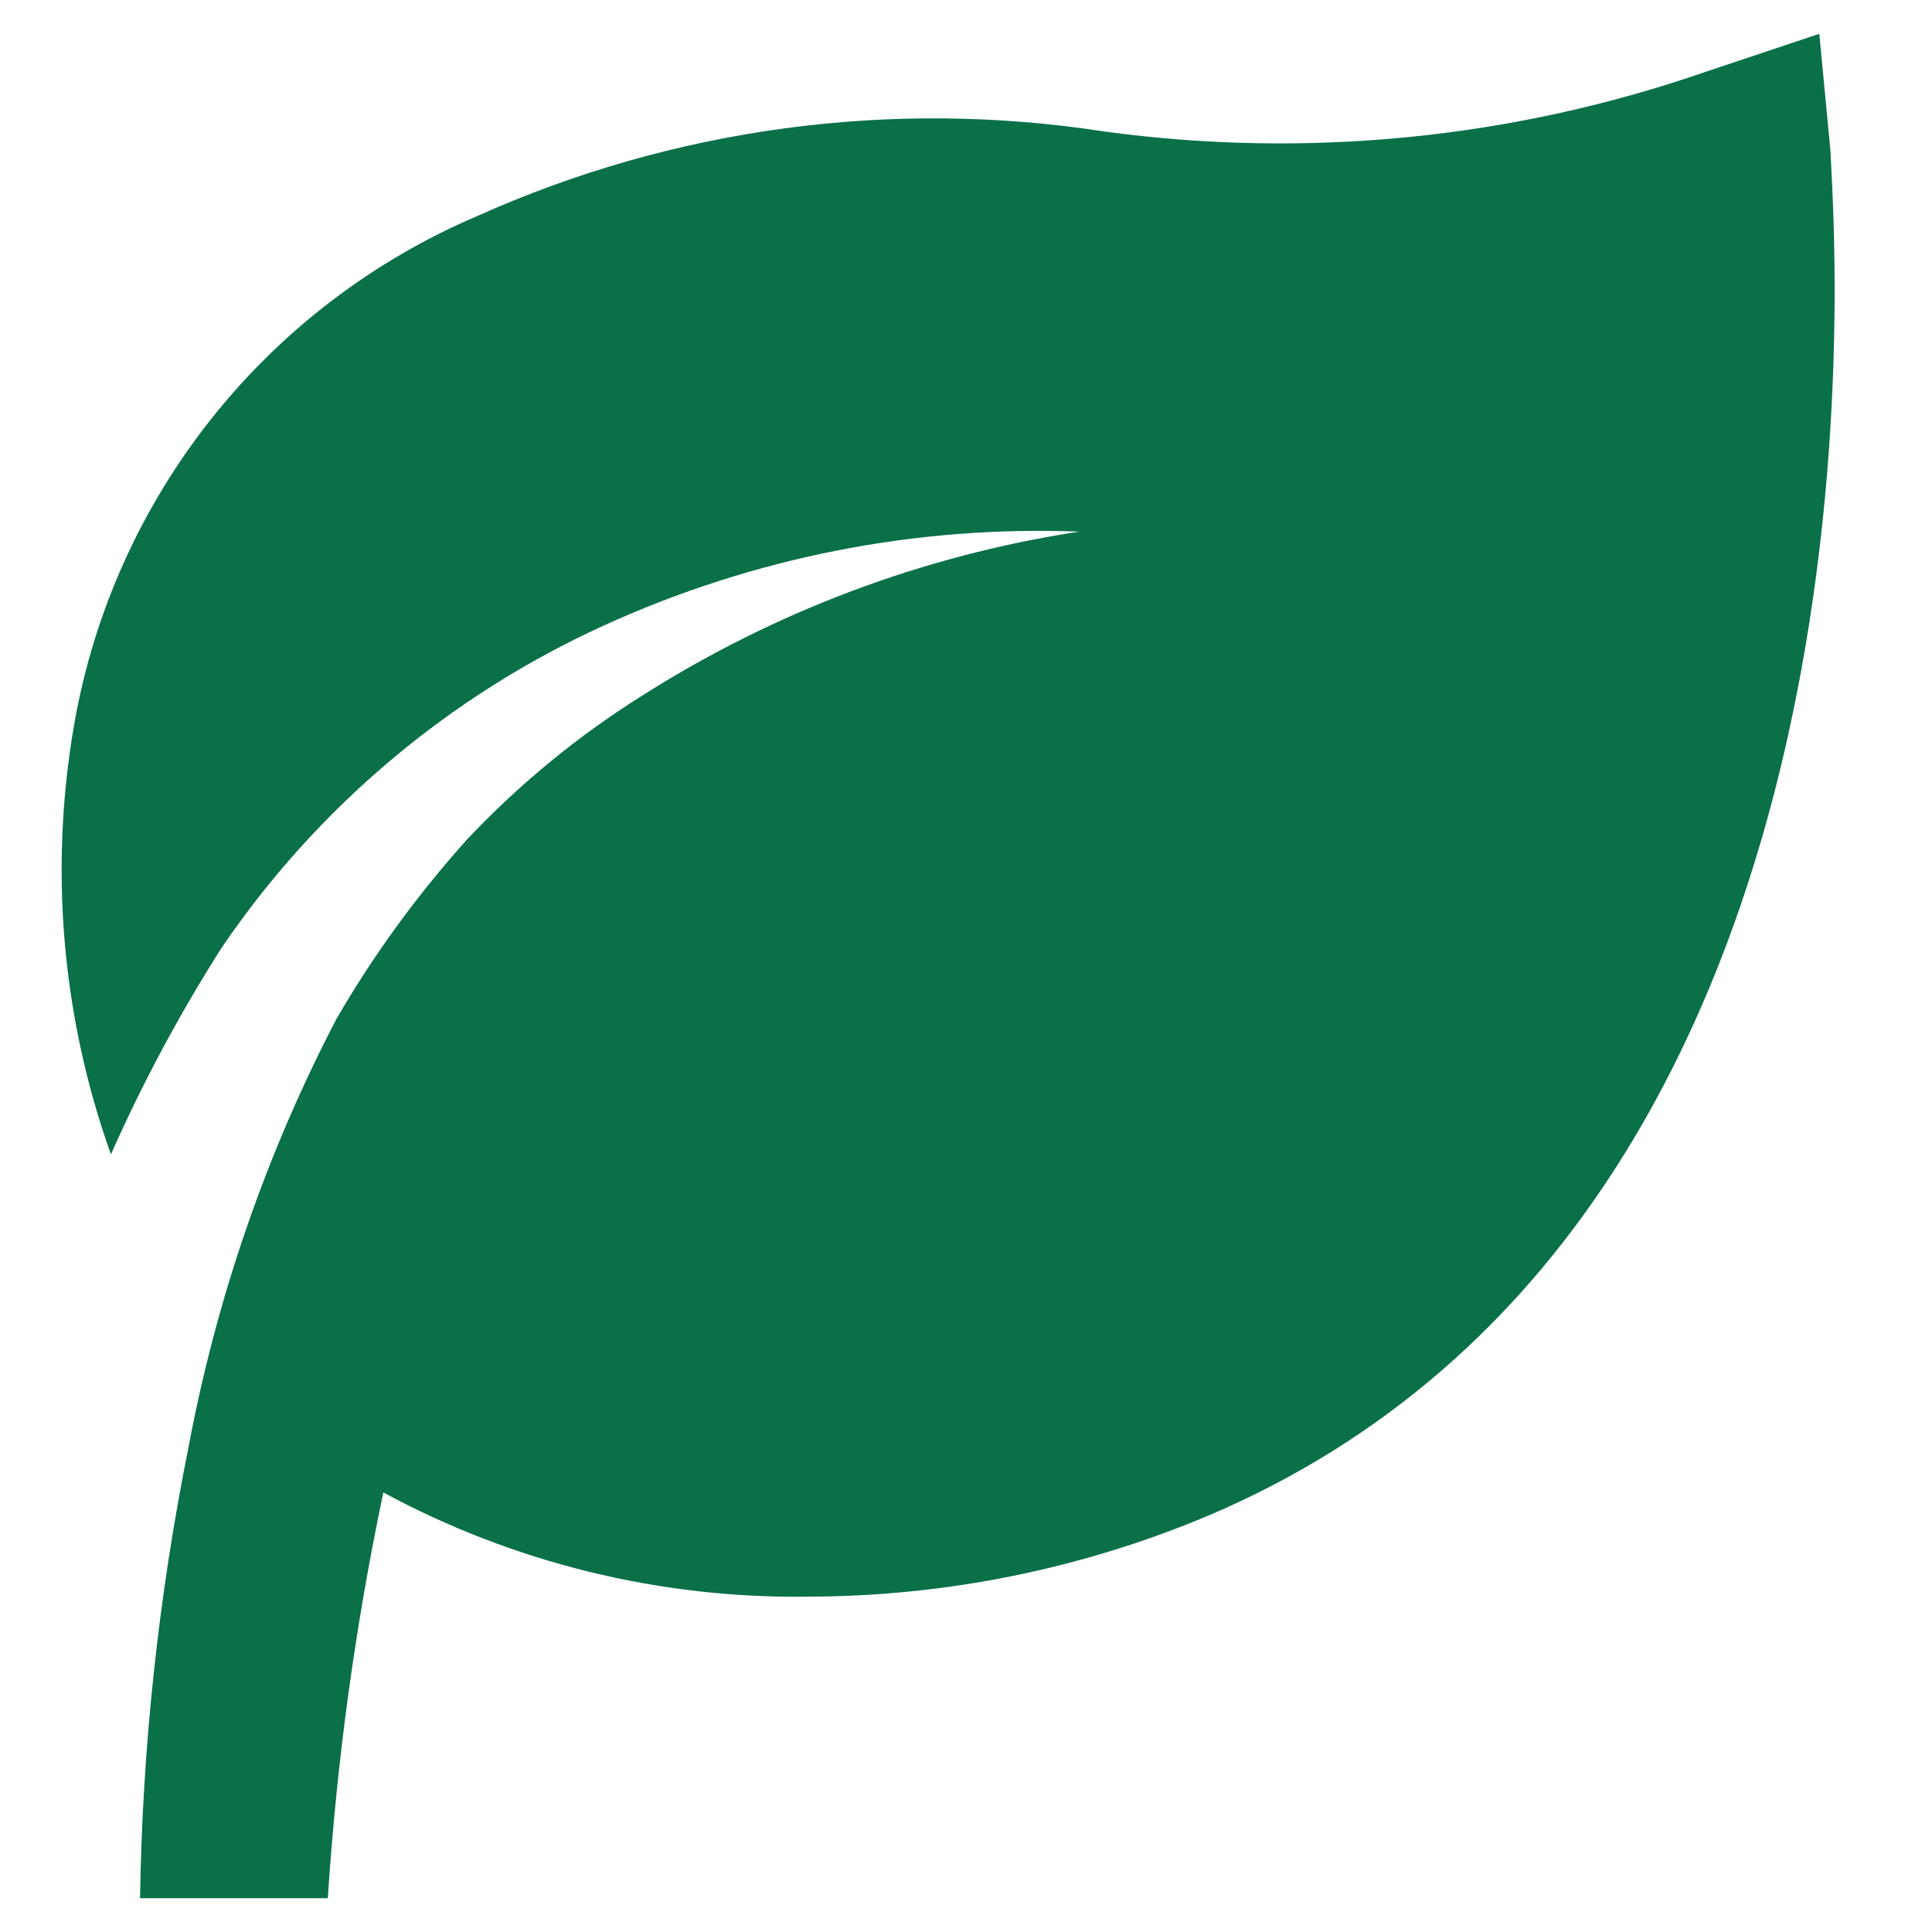 <svg width="12" height="12" viewBox="0 0 12 12" fill="none" xmlns="http://www.w3.org/2000/svg">
<path d="M11.37 0.945L11.3 0.21L10.6 0.444C9.4 0.861 8.119 0.988 6.861 0.817C5.538 0.612 4.185 0.794 2.964 1.342C2.317 1.618 1.749 2.051 1.312 2.602C0.875 3.153 0.582 3.805 0.461 4.498C0.305 5.393 0.383 6.314 0.689 7.17C0.886 6.725 1.116 6.296 1.377 5.886C1.97 5.014 2.791 4.322 3.751 3.885C4.676 3.463 5.687 3.263 6.703 3.302C5.736 3.45 4.81 3.798 3.985 4.323C3.587 4.573 3.222 4.873 2.9 5.215C2.592 5.558 2.32 5.931 2.089 6.33C1.655 7.163 1.347 8.055 1.173 8.978C0.986 9.904 0.884 10.845 0.87 11.79H2.036C2.091 10.943 2.206 10.1 2.381 9.27C3.19 9.707 4.098 9.93 5.017 9.917C5.875 9.916 6.724 9.744 7.514 9.41C11.953 7.514 11.37 1.208 11.37 0.945Z" fill="#0A7047"/>
</svg>
